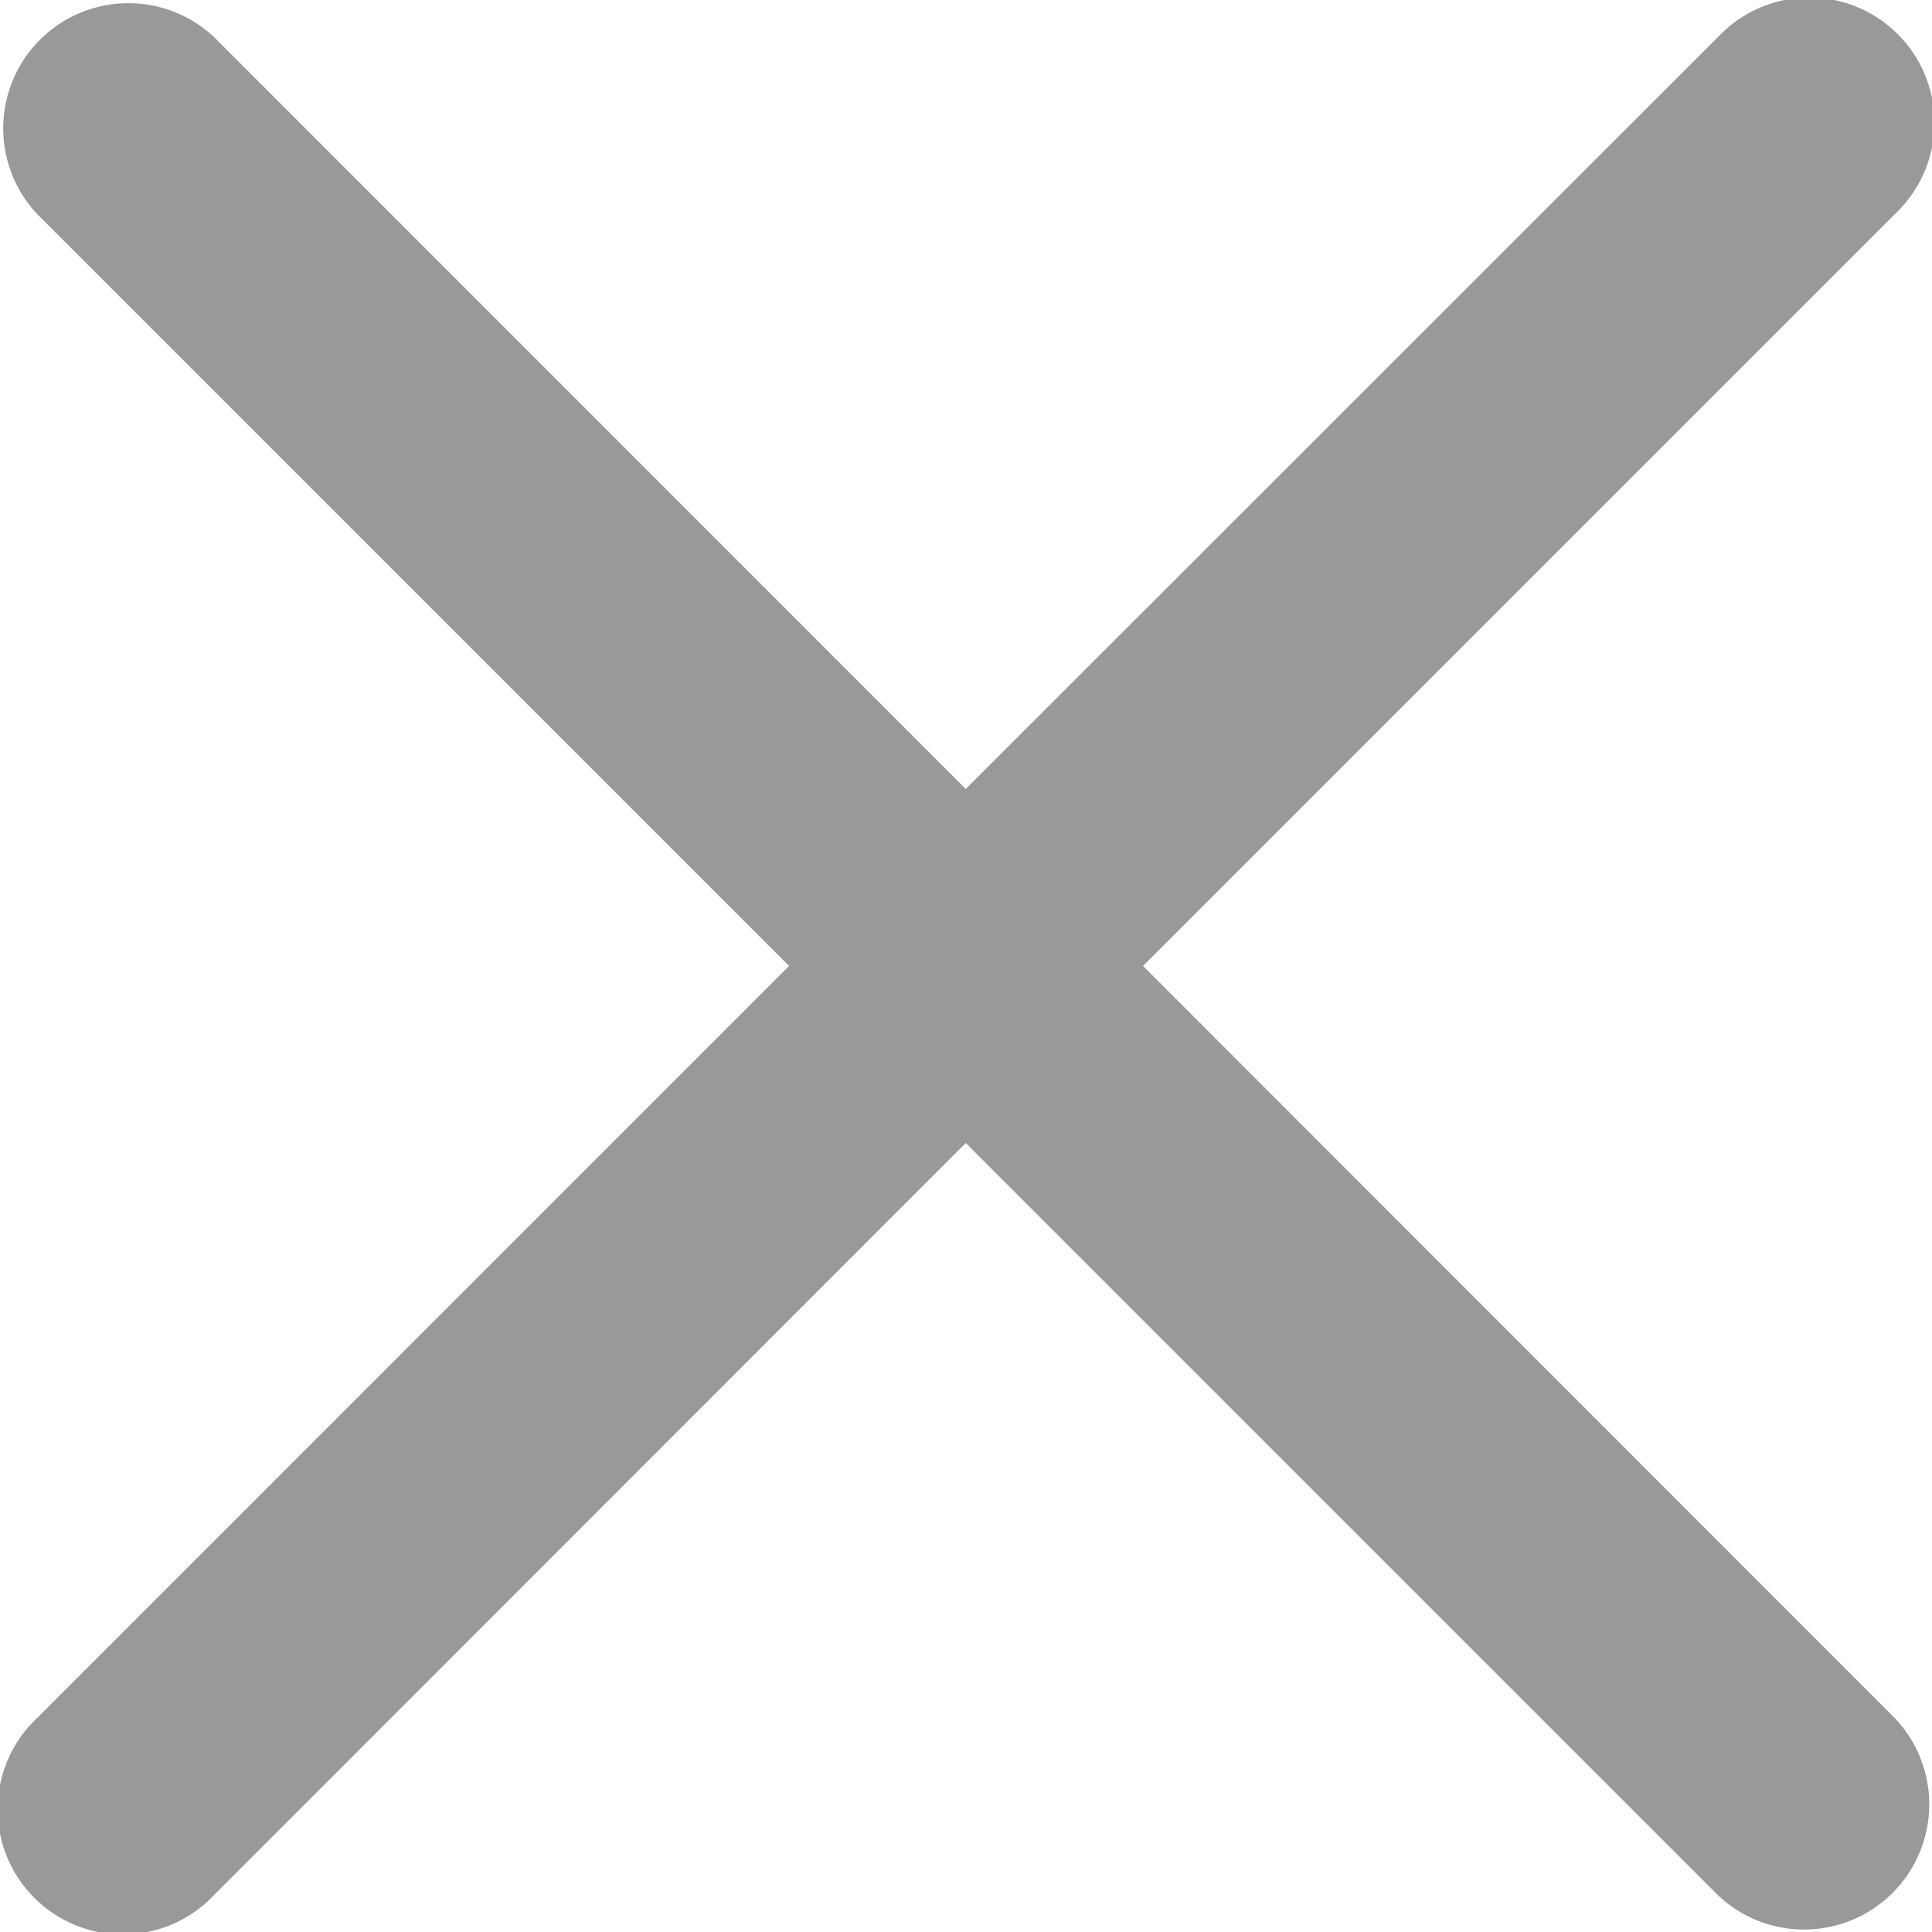 <svg xmlns="http://www.w3.org/2000/svg" width="21.005" height="21.005" viewBox="0 0 21.005 21.005">
  <path id="close_2_" data-name="close (2)" d="M12.427,10.638l8.179-8.179A1.361,1.361,0,1,0,18.682.535L10.5,8.714,2.323.535A1.361,1.361,0,0,0,.4,2.459l8.179,8.179L.4,18.818a1.361,1.361,0,1,0,1.924,1.924L10.5,12.563l8.179,8.179a1.361,1.361,0,0,0,1.924-1.924Zm0,0" transform="translate(0 -0.136)" fill="#999"/>
</svg>
